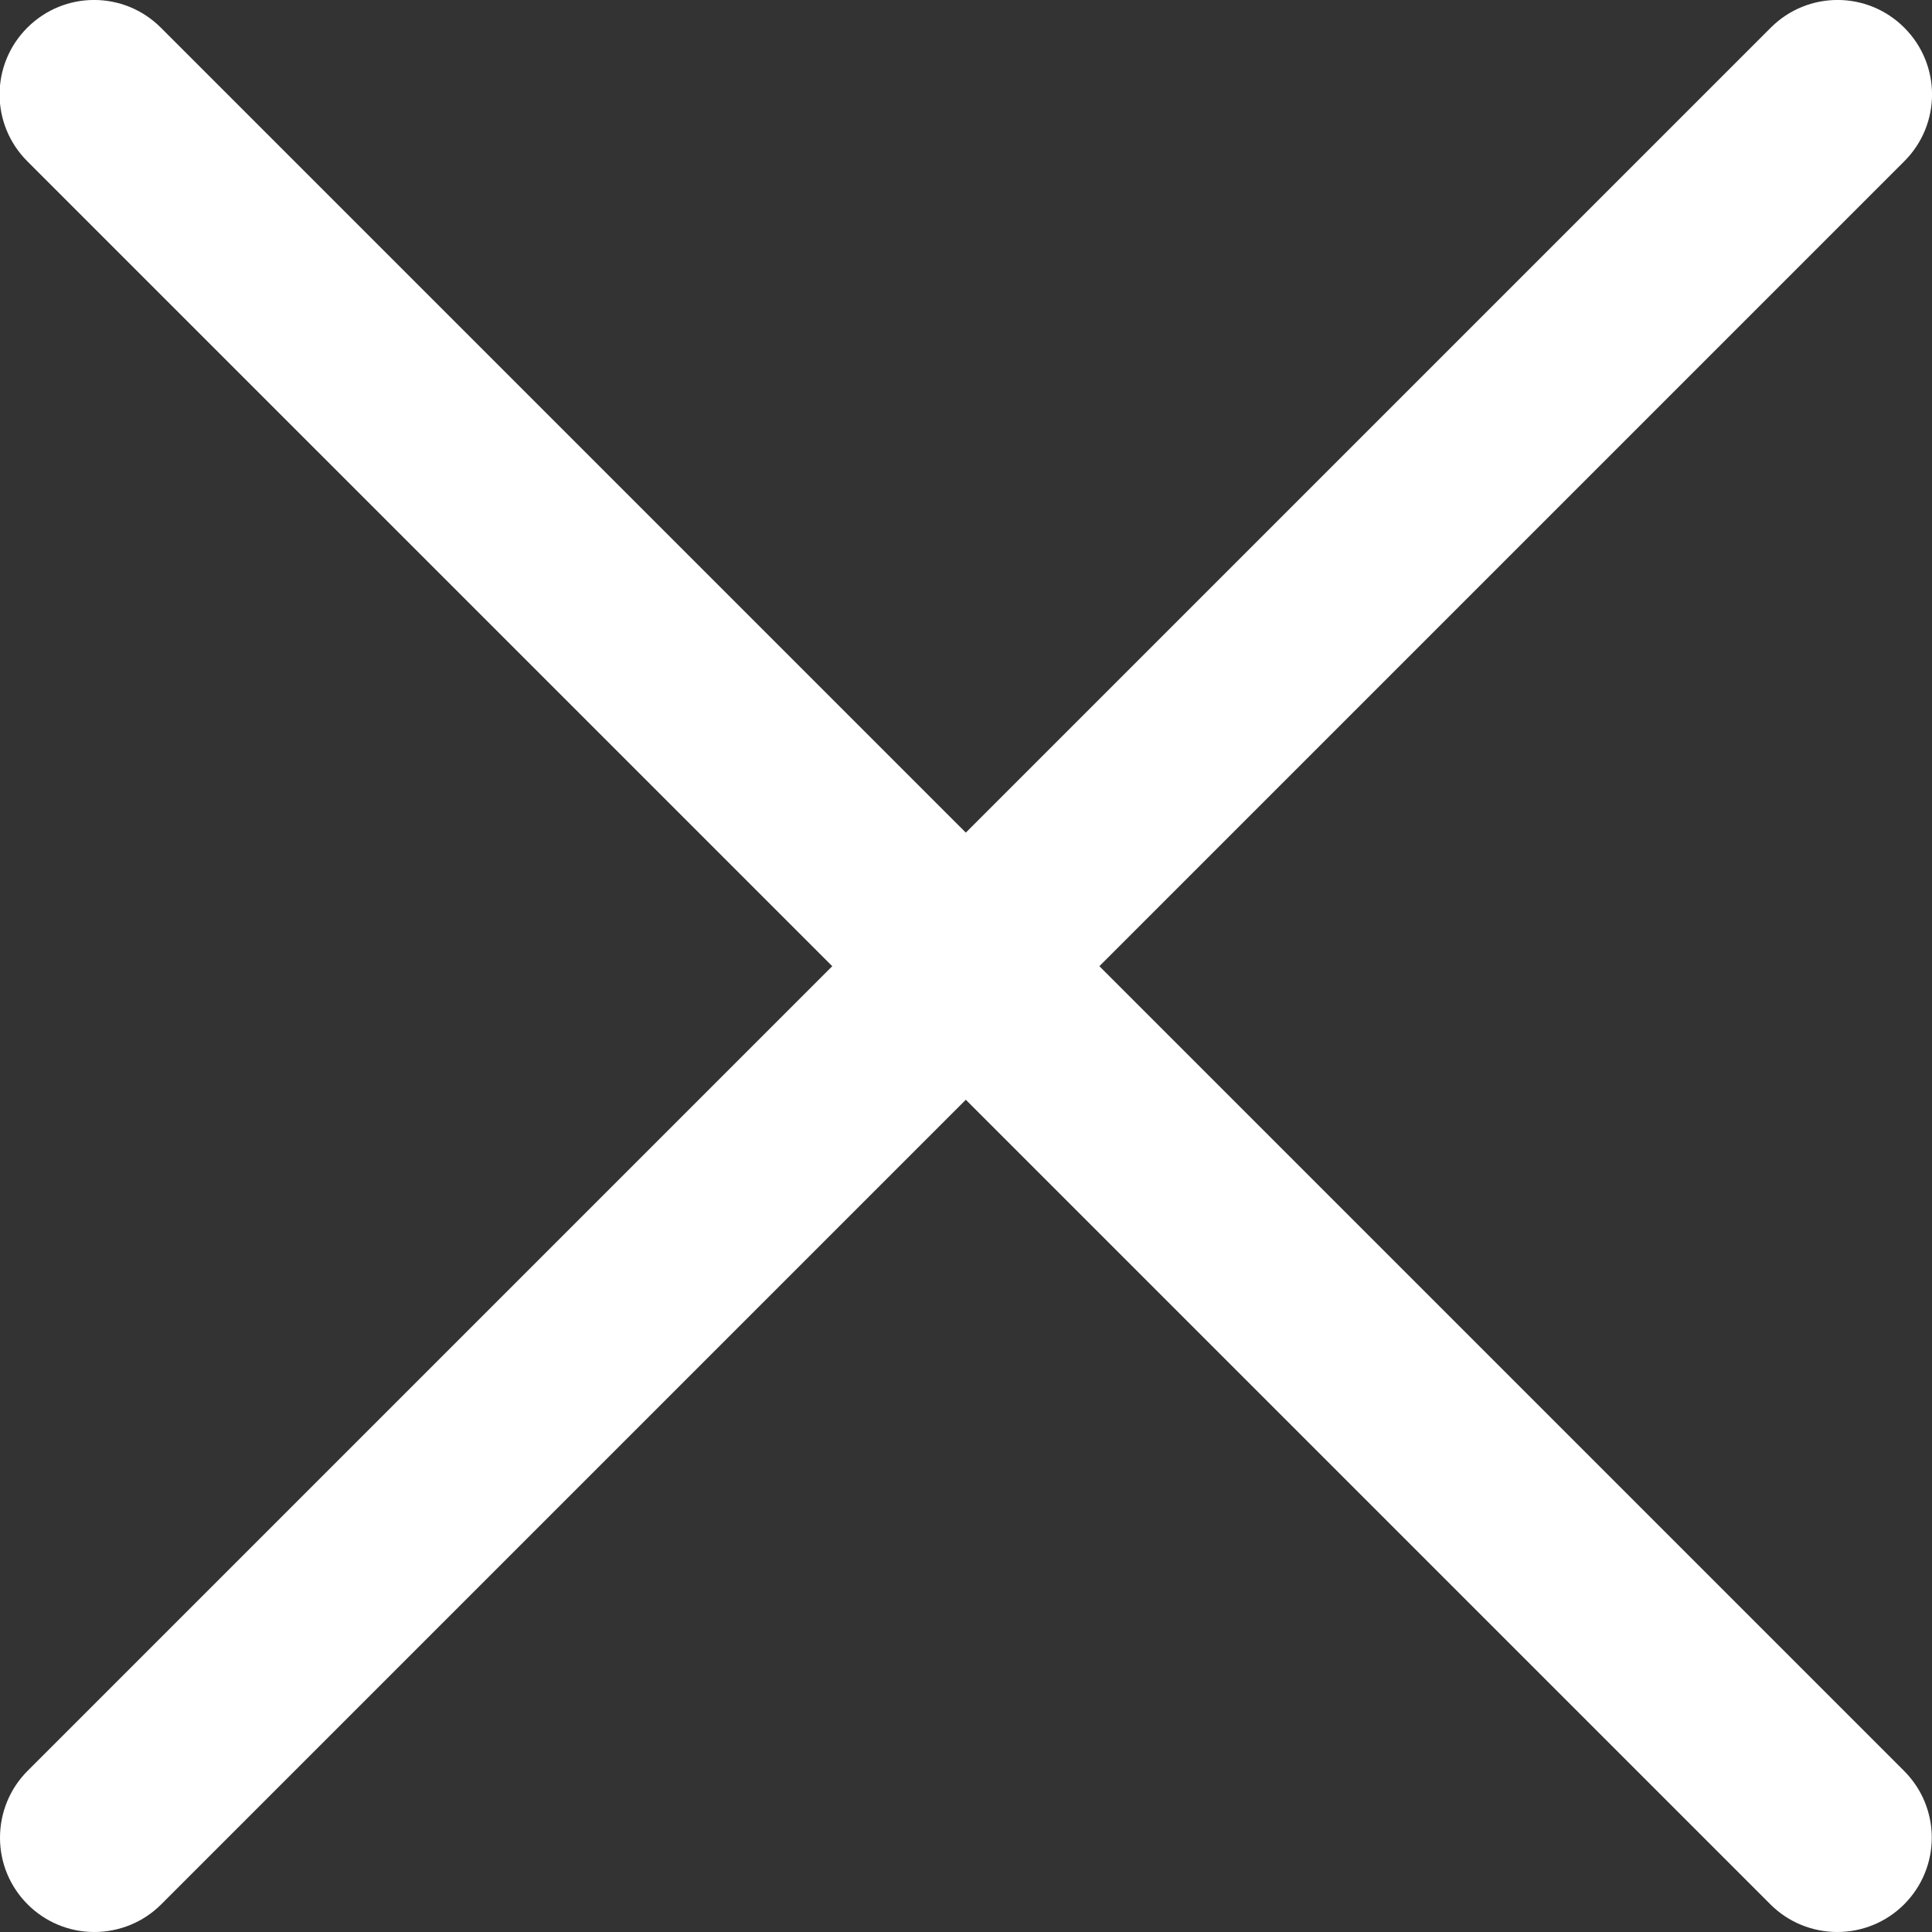 <svg width="15" height="15" viewBox="0 0 15 15" fill="none" xmlns="http://www.w3.org/2000/svg">
<rect x="0" y="0" width="15" height="15" fill="#333333" stroke="none"/>
<path d="M0.732 15C0.328 15 -1.57389e-05 14.672 -1.57389e-05 14.268C-1.57389e-05 14.074 0.076 13.887 0.214 13.749L13.748 0.215C14.035 -0.072 14.498 -0.072 14.785 0.215C15.072 0.502 15.072 0.965 14.785 1.252L1.251 14.786C1.113 14.924 0.926 15 0.732 15Z" fill="white"/>
<path d="M14.265 15C14.071 15 13.884 14.924 13.746 14.786L0.212 1.252C-0.075 0.965 -0.075 0.502 0.212 0.215C0.499 -0.072 0.962 -0.072 1.249 0.215L14.783 13.749C15.07 14.036 15.07 14.499 14.783 14.786C14.645 14.924 14.458 15 14.265 15Z" fill="white"/>
</svg>
